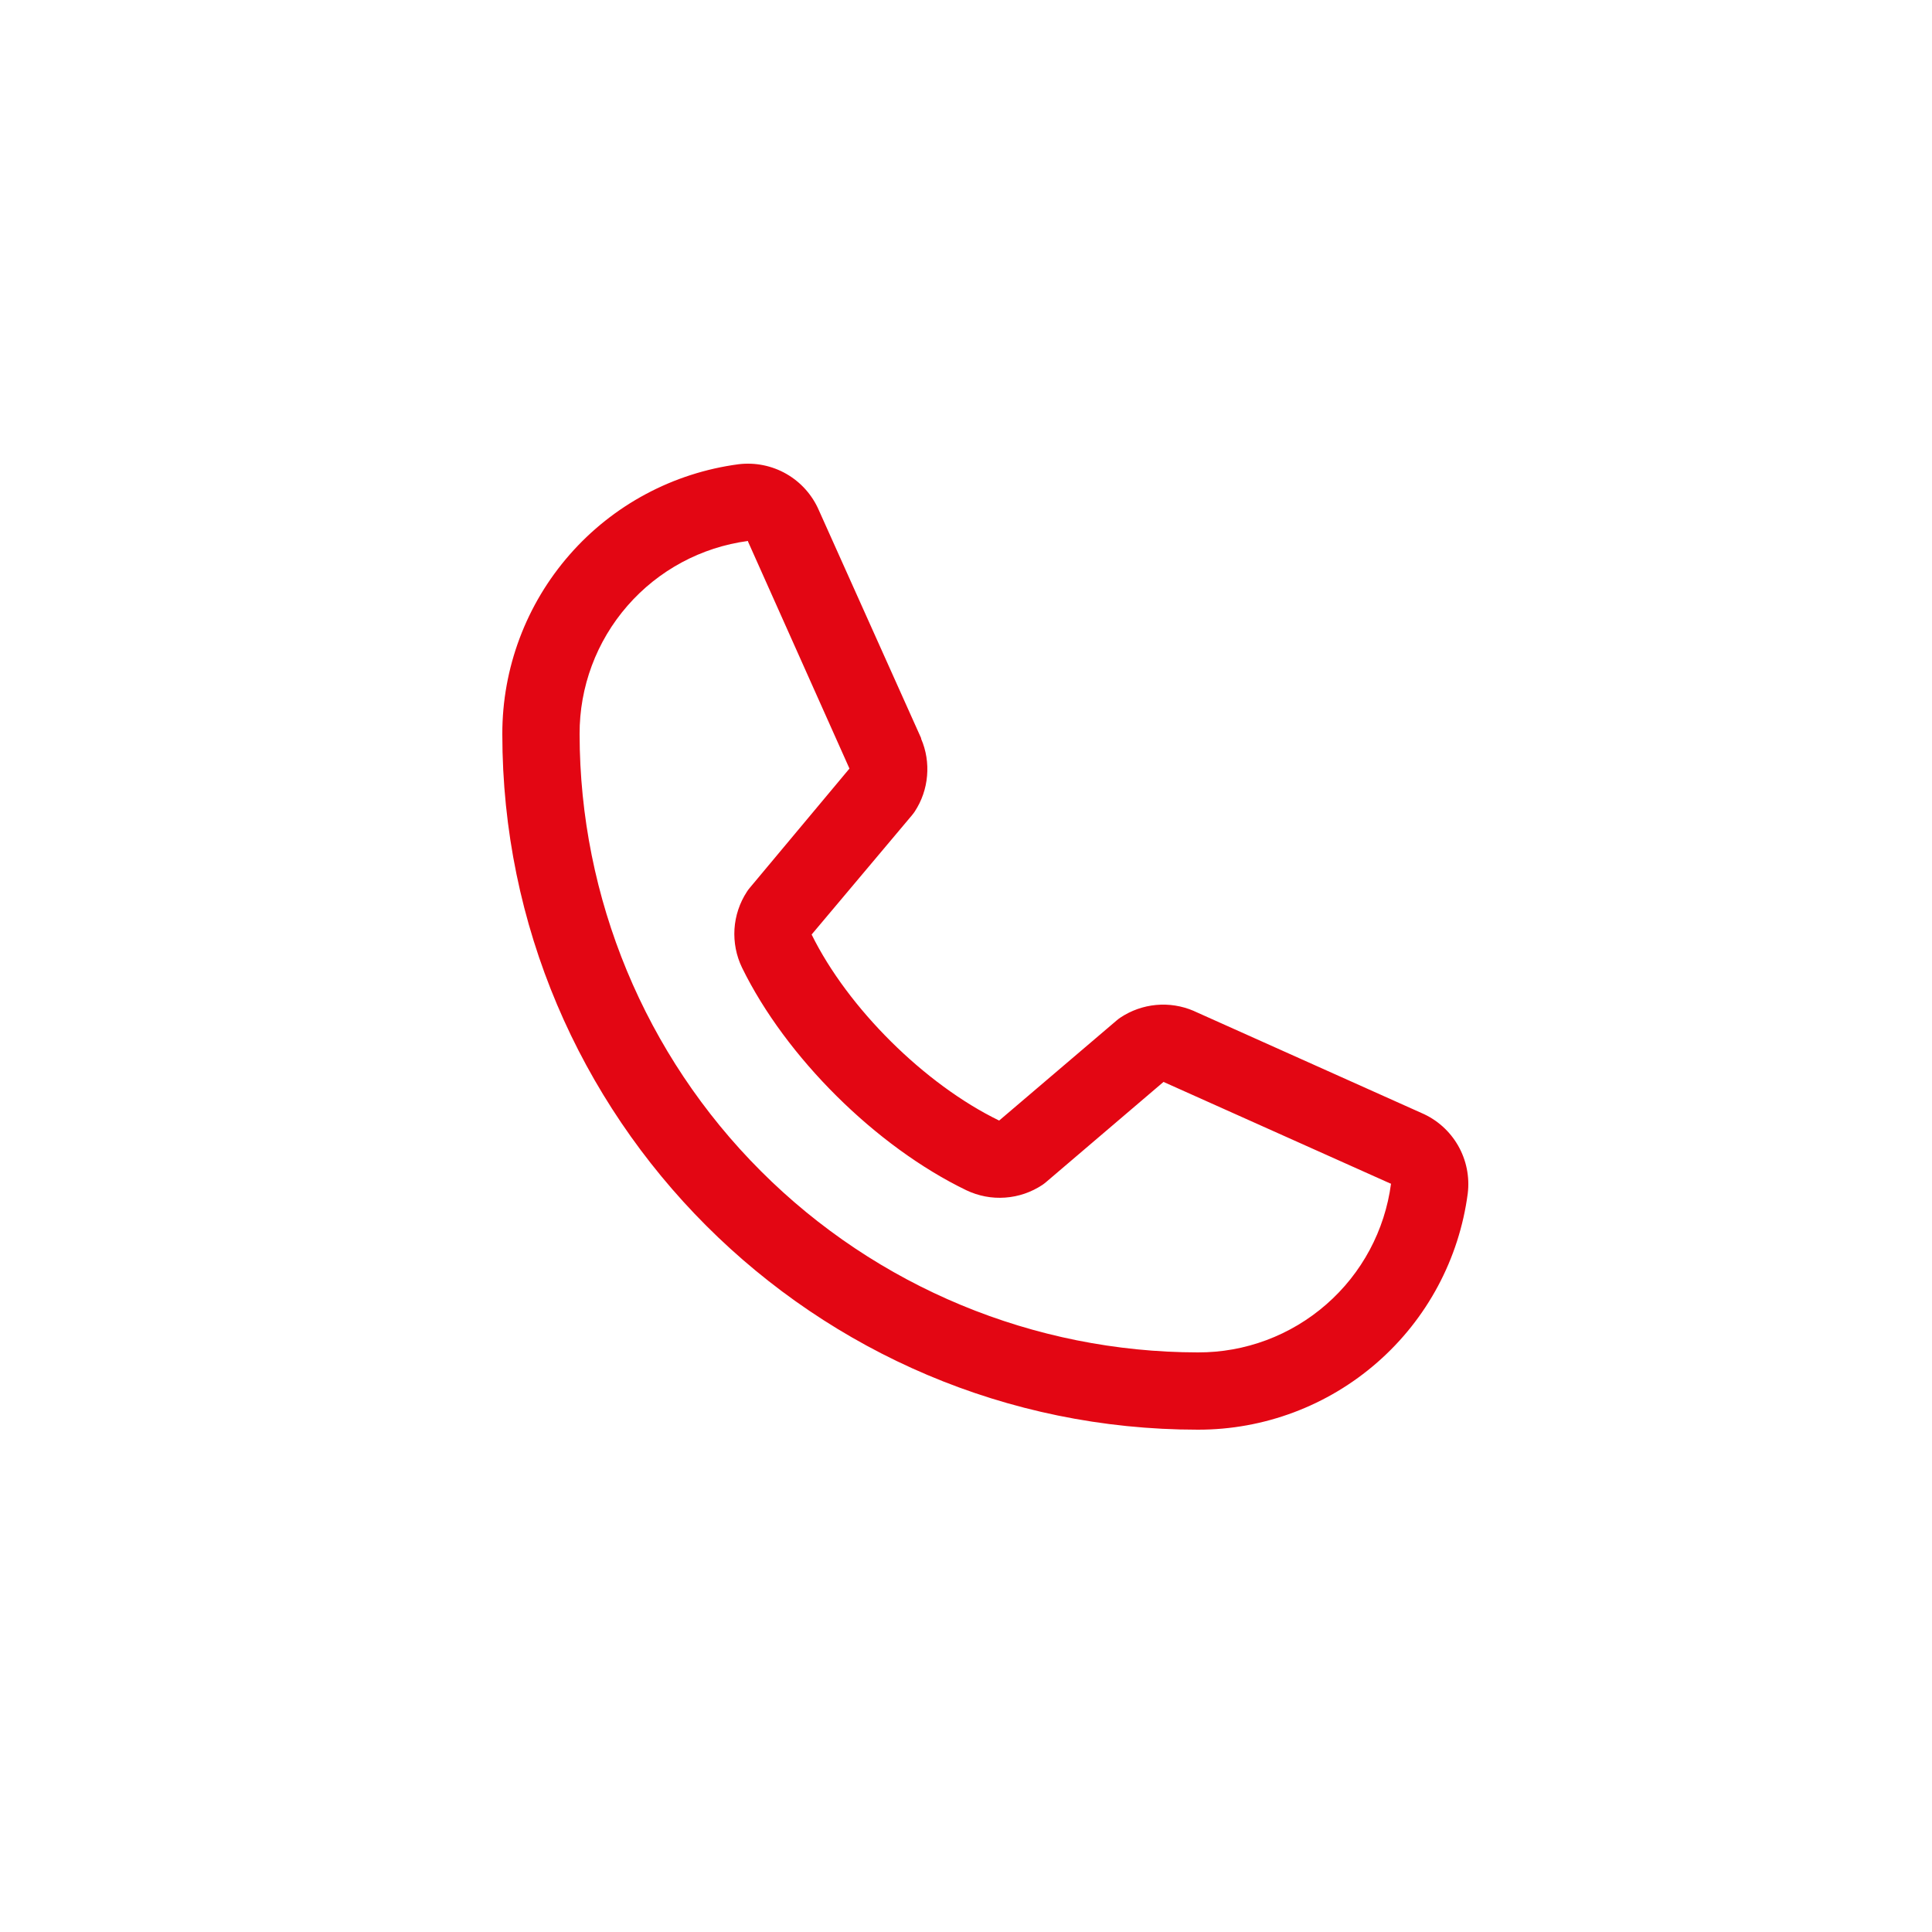 <svg width="31" height="31" viewBox="0 0 31 31" fill="none" xmlns="http://www.w3.org/2000/svg">
<g filter="url(#filter0_b_100_5880)">
<rect width="31" height="31" rx="2.908" fill="white"/>
<path d="M22.814 17.861L19.163 16.225L19.153 16.22C18.963 16.139 18.756 16.106 18.551 16.125C18.346 16.144 18.148 16.214 17.977 16.328C17.957 16.342 17.937 16.356 17.919 16.372L16.032 17.98C14.837 17.4 13.604 16.175 13.023 14.995L14.633 13.081C14.649 13.061 14.664 13.042 14.678 13.021C14.79 12.85 14.858 12.654 14.875 12.45C14.893 12.246 14.861 12.042 14.78 11.854V11.844L13.139 8.187C13.033 7.942 12.85 7.737 12.618 7.604C12.386 7.471 12.117 7.417 11.851 7.449C10.801 7.588 9.837 8.103 9.14 8.9C8.442 9.697 8.058 10.721 8.06 11.78C8.06 17.933 13.066 22.94 19.22 22.94C20.279 22.942 21.303 22.558 22.1 21.86C22.897 21.163 23.413 20.199 23.551 19.149C23.583 18.883 23.529 18.614 23.396 18.382C23.263 18.15 23.059 17.967 22.814 17.861ZM19.22 21.7C16.59 21.697 14.068 20.651 12.209 18.791C10.349 16.932 9.303 14.41 9.3 11.78C9.297 11.023 9.57 10.291 10.067 9.721C10.564 9.15 11.252 8.78 12.002 8.68C12.002 8.683 12.002 8.686 12.002 8.689L13.63 12.332L12.028 14.249C12.012 14.268 11.997 14.288 11.984 14.309C11.867 14.488 11.799 14.694 11.785 14.907C11.772 15.12 11.813 15.333 11.906 15.526C12.608 16.962 14.055 18.398 15.507 19.099C15.701 19.191 15.915 19.232 16.129 19.216C16.343 19.201 16.549 19.13 16.728 19.011C16.747 18.997 16.767 18.983 16.785 18.967L18.669 17.36L22.311 18.991H22.32C22.221 19.743 21.852 20.432 21.281 20.93C20.71 21.429 19.978 21.703 19.22 21.7Z" fill="#E30613"/>
</g>
<defs>
<filter id="filter0_b_100_5880" x="-11.633" y="-11.633" width="54.267" height="54.267" filterUnits="userSpaceOnUse" color-interpolation-filters="sRGB">
<feFlood flood-opacity="0" result="BackgroundImageFix"/>
<feGaussianBlur in="BackgroundImageFix" stdDeviation="5.817"/>
<feComposite in2="SourceAlpha" operator="in" result="effect1_backgroundBlur_100_5880"/>
<feBlend mode="normal" in="SourceGraphic" in2="effect1_backgroundBlur_100_5880" result="shape"/>
</filter>
</defs>
</svg>
